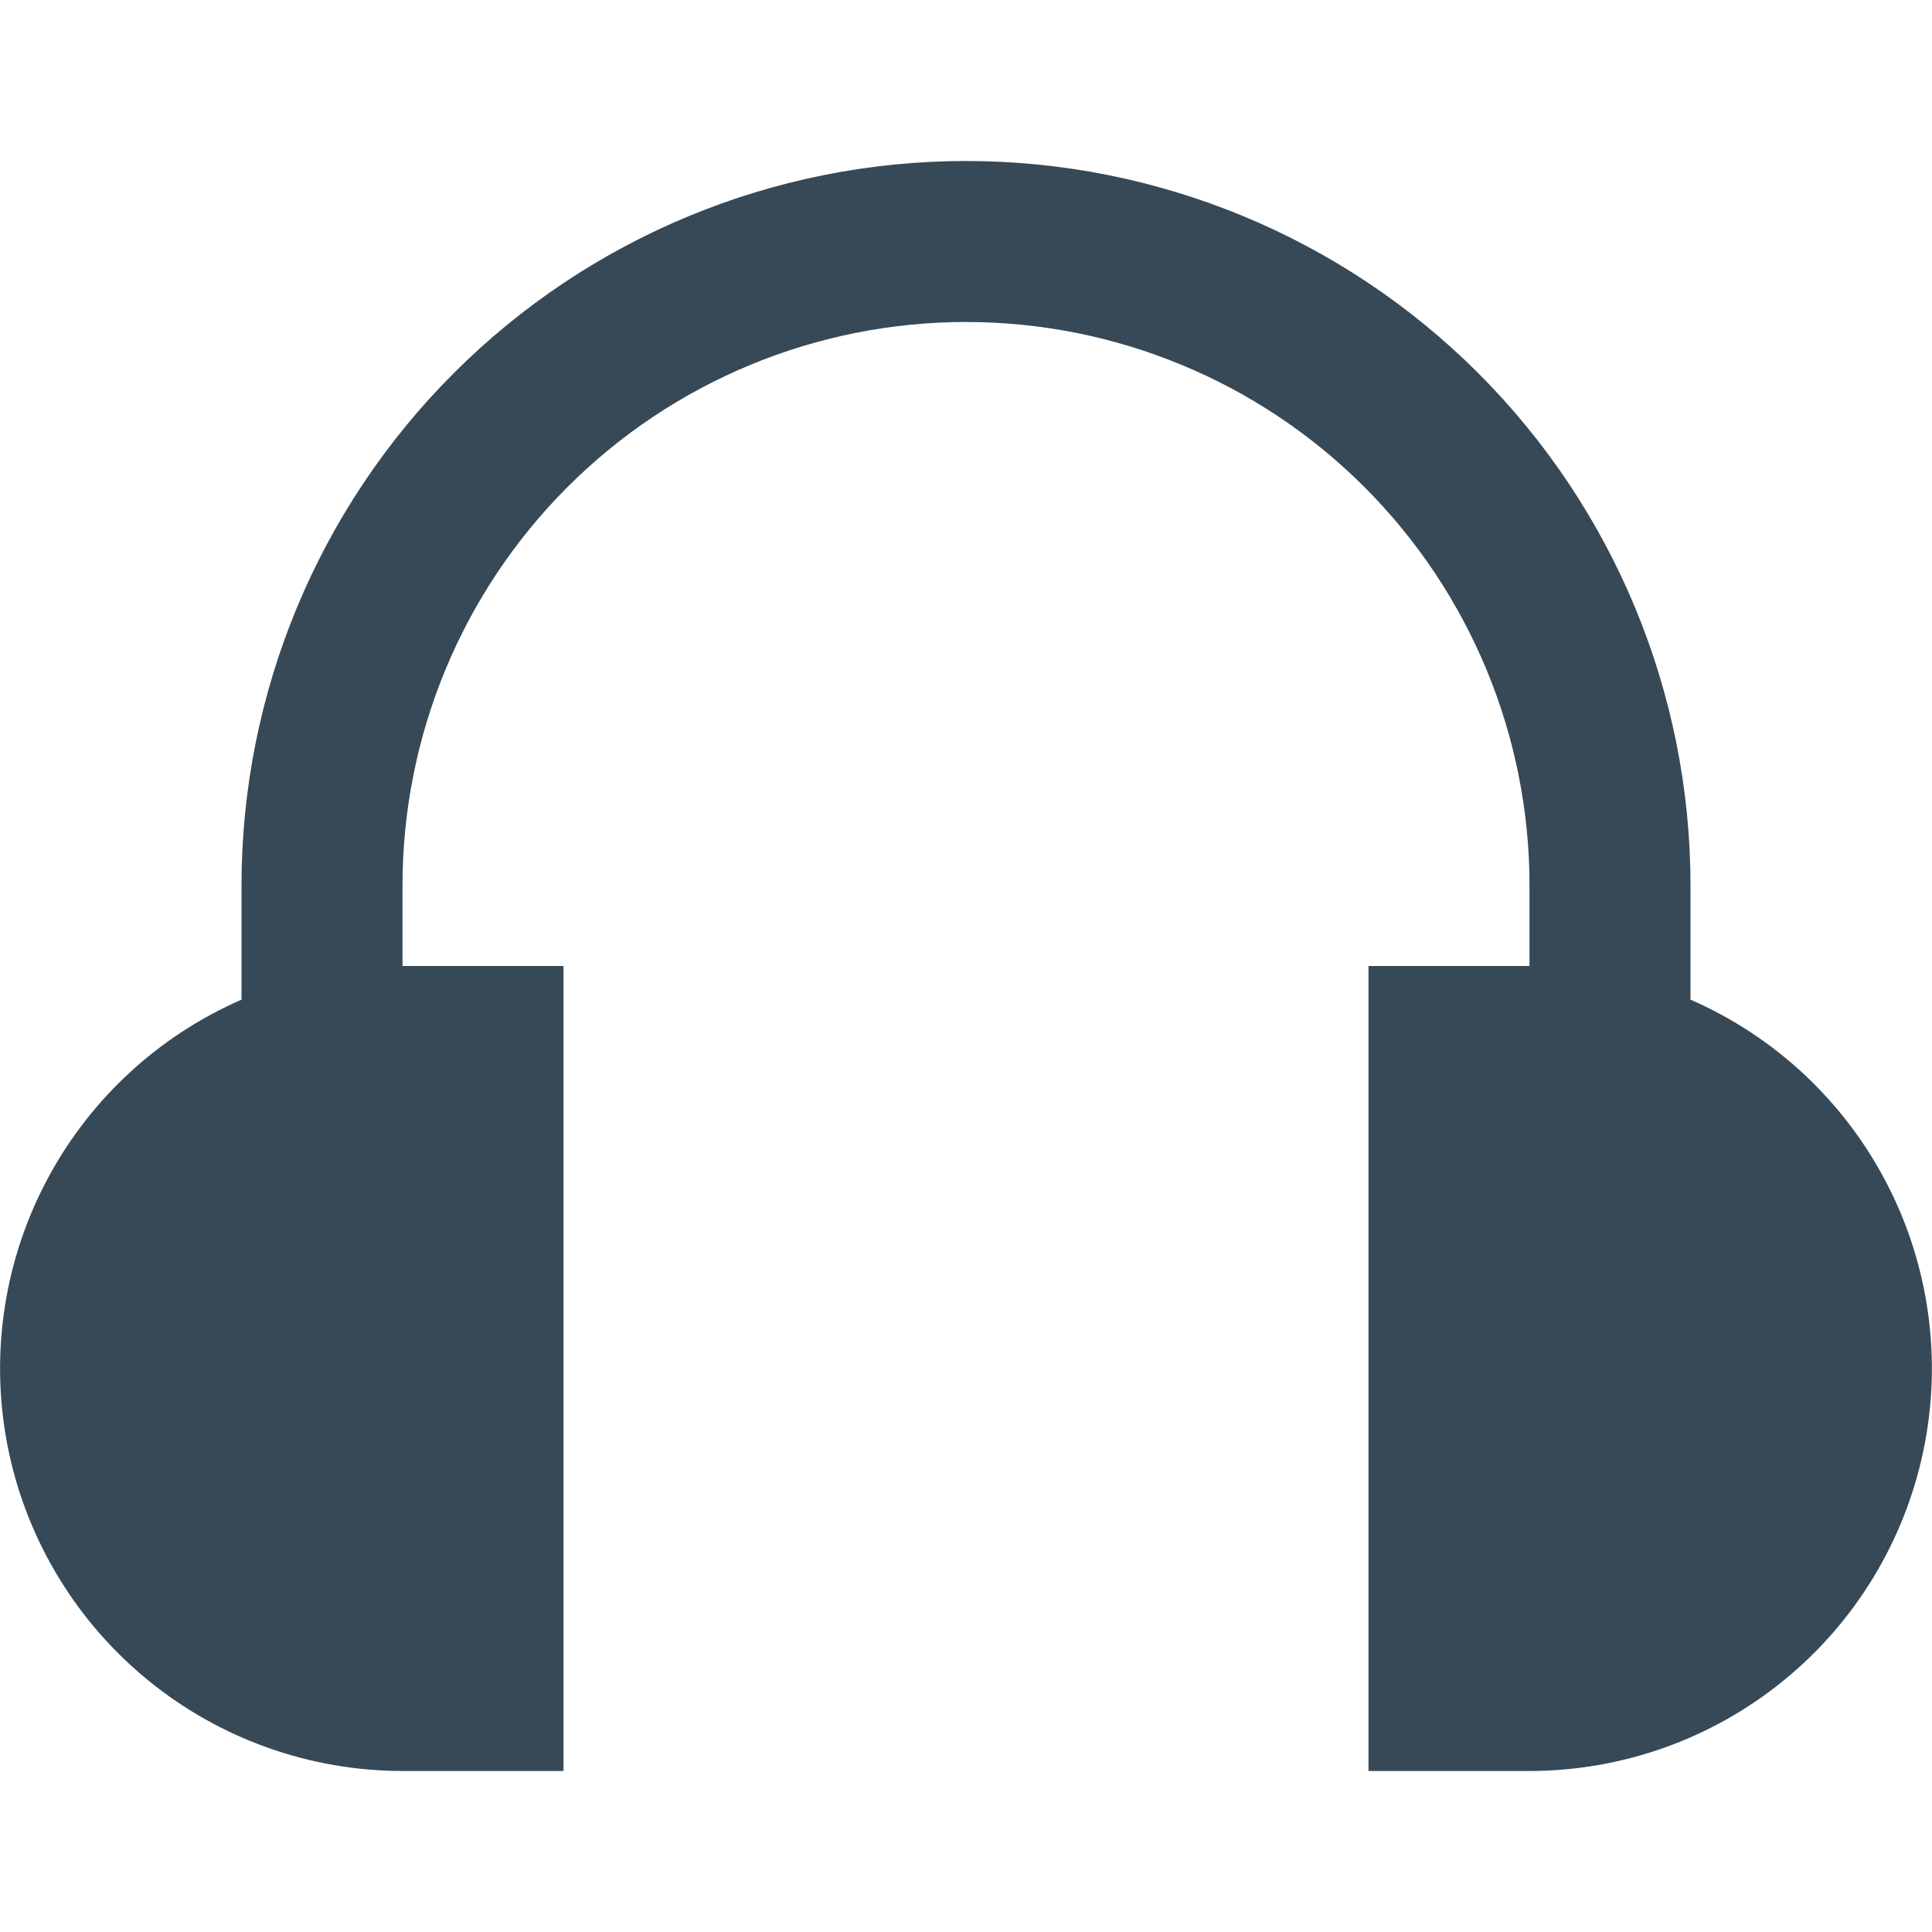 <svg width="24" height="24" viewBox="0 0 24 24" fill="none" xmlns="http://www.w3.org/2000/svg">
<path d="M21 12.418V11C21 8.613 20.052 6.324 18.364 4.636C16.676 2.948 14.387 2 12 2C9.613 2 7.324 2.948 5.636 4.636C3.948 6.324 3 8.613 3 11V12.418C1.947 12.877 1.085 13.685 0.558 14.706C0.031 15.726 -0.128 16.897 0.106 18.021C0.341 19.145 0.956 20.155 1.847 20.879C2.738 21.604 3.851 21.999 5 22H7V12H5V11C5 9.143 5.737 7.363 7.05 6.05C8.363 4.737 10.143 4 12 4C13.856 4 15.637 4.737 16.949 6.05C18.262 7.363 19 9.143 19 11V12H17V22H19C20.148 21.999 21.262 21.604 22.153 20.879C23.044 20.155 23.658 19.145 23.893 18.021C24.128 16.897 23.968 15.726 23.441 14.706C22.914 13.685 22.052 12.877 21 12.418Z" fill="#374957"/>
</svg>
